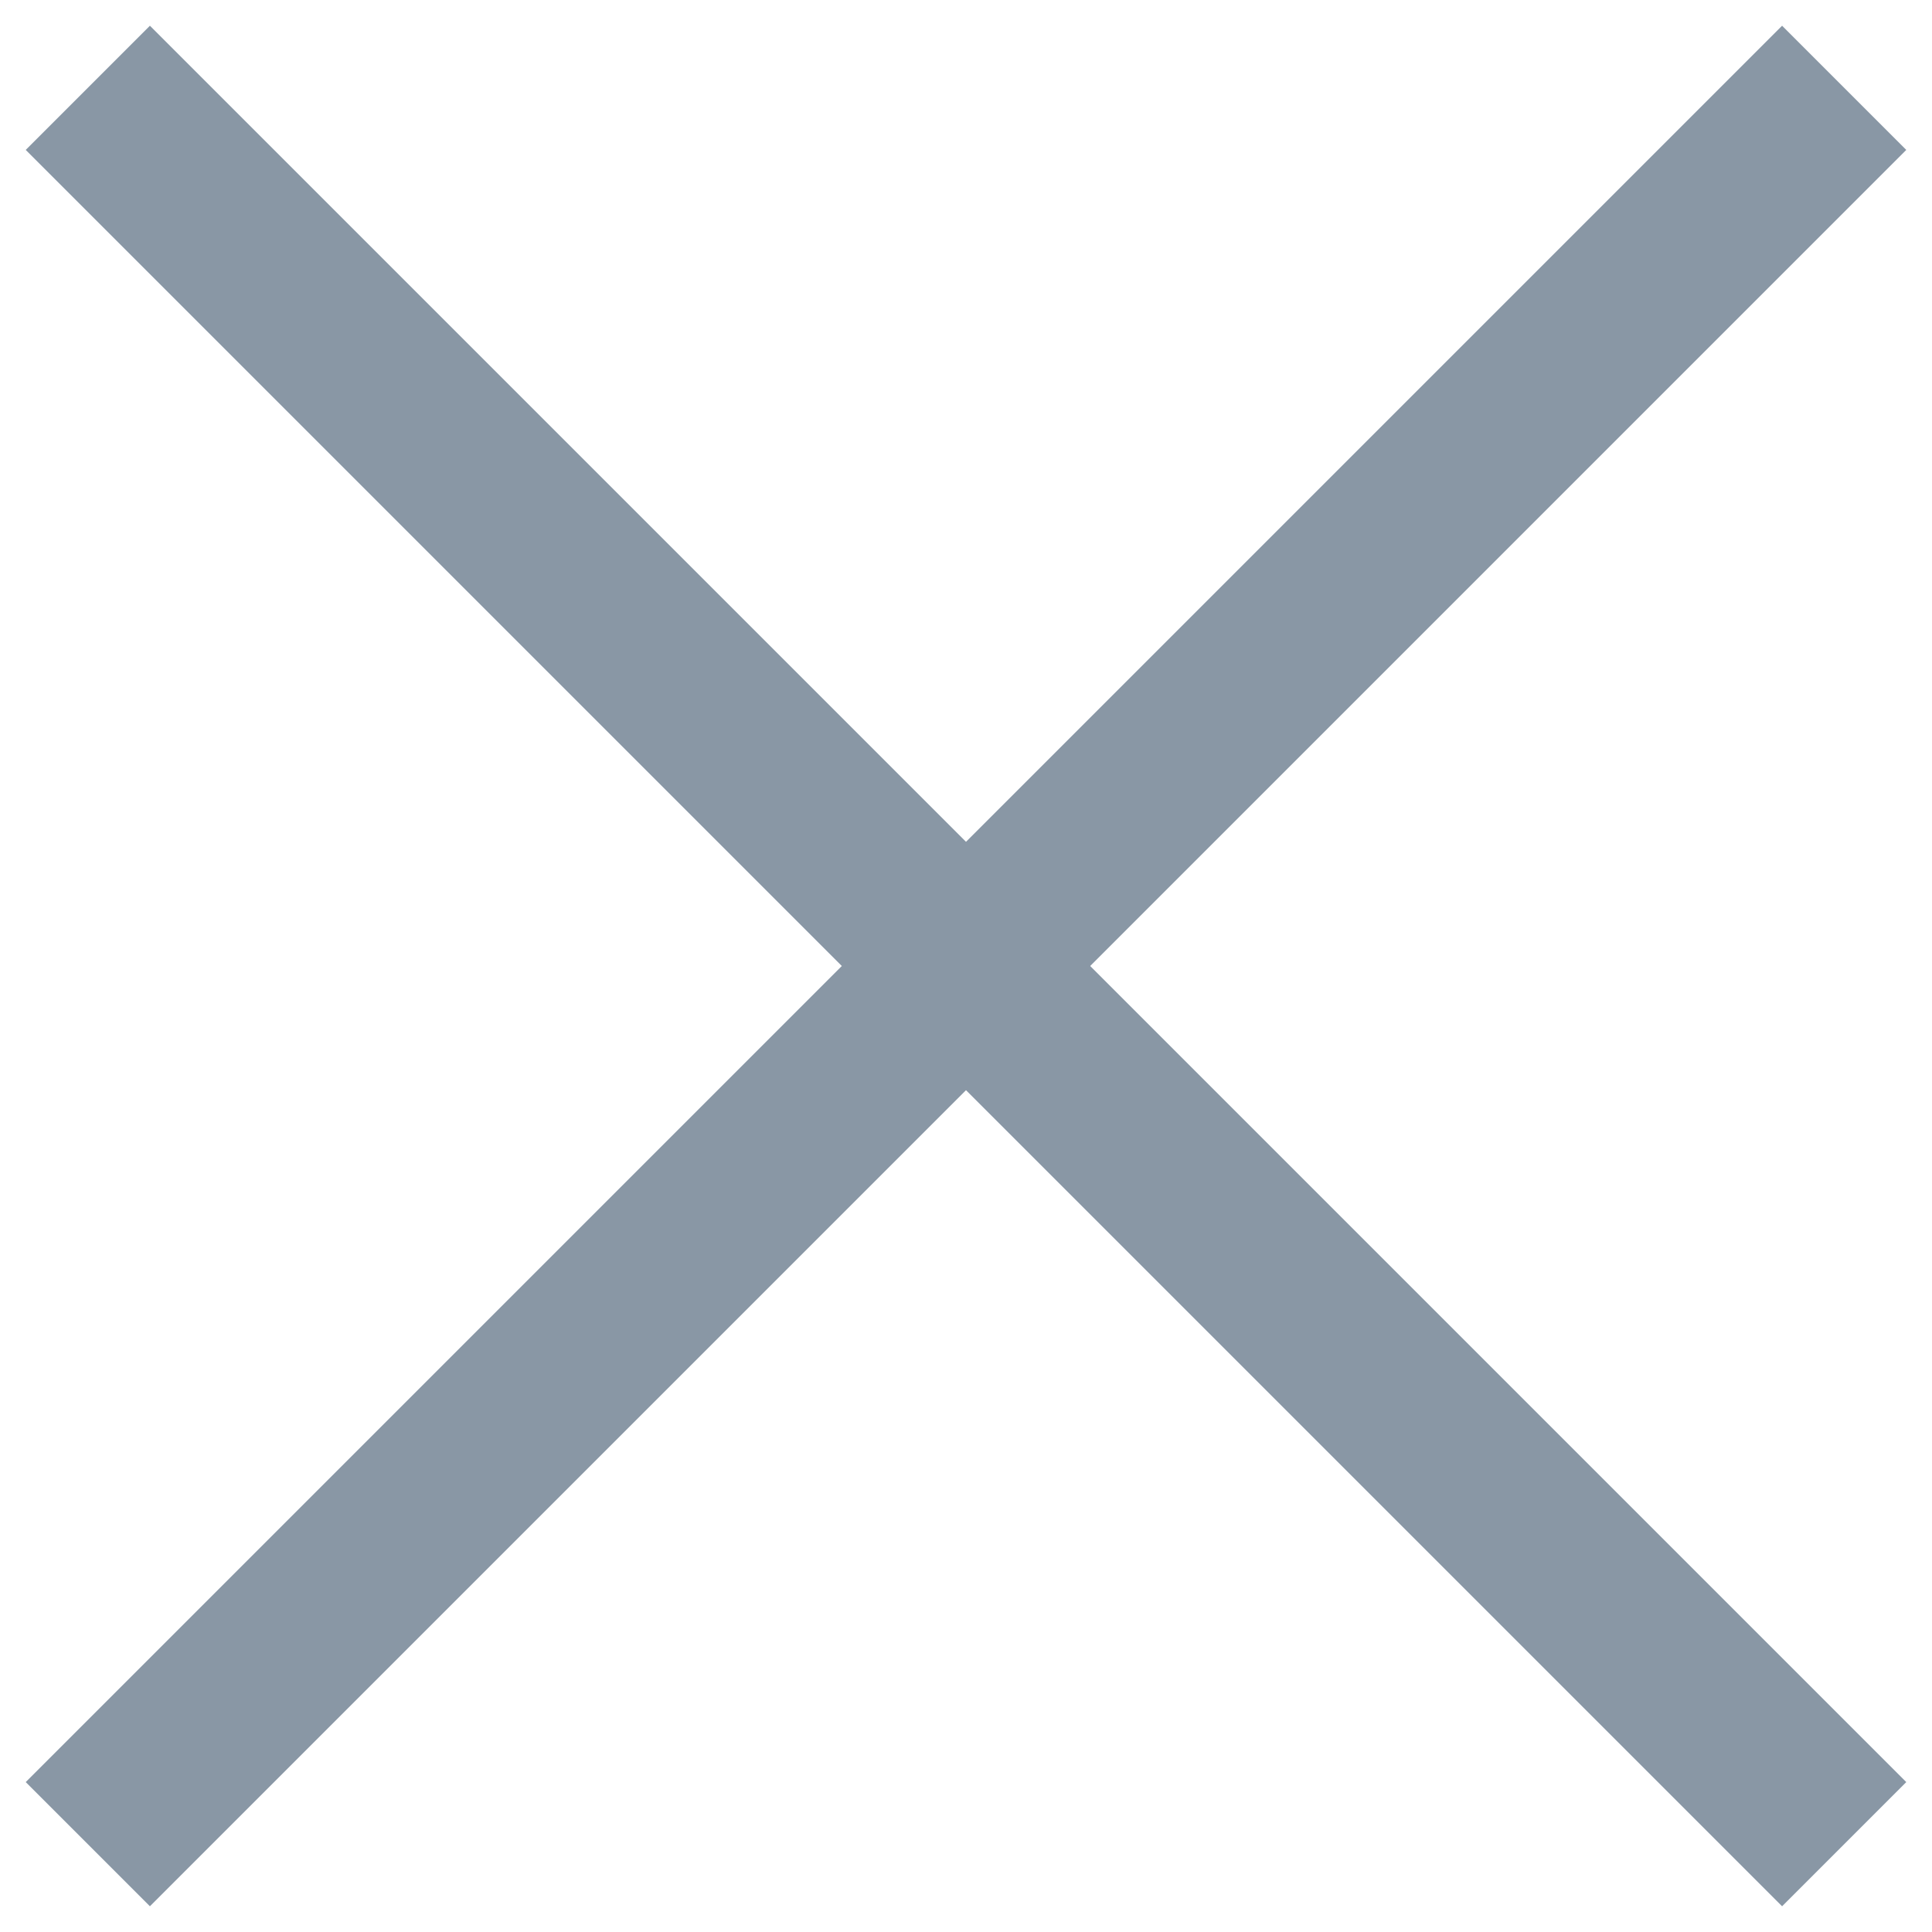 <?xml version="1.0" encoding="utf-8"?>
<!-- Generator: Adobe Illustrator 16.0.0, SVG Export Plug-In . SVG Version: 6.00 Build 0)  -->
<!DOCTYPE svg PUBLIC "-//W3C//DTD SVG 1.1//EN" "http://www.w3.org/Graphics/SVG/1.1/DTD/svg11.dtd">
<svg version="1.1" id="Layer_1" xmlns="http://www.w3.org/2000/svg" xmlns:xlink="http://www.w3.org/1999/xlink" x="0px" y="0px"
	 width="22px" height="22px" viewBox="0 0 22 22" enable-background="new 0 0 22 22" xml:space="preserve">
<polygon fill="#8997A5" points="21.707,1.707 20.293,0.293 11,9.586 1.707,0.293 0.293,1.707 9.586,11 0.293,20.293 1.707,21.707 
	11,12.414 20.293,21.707 21.707,20.293 12.414,11 "/>
</svg>
